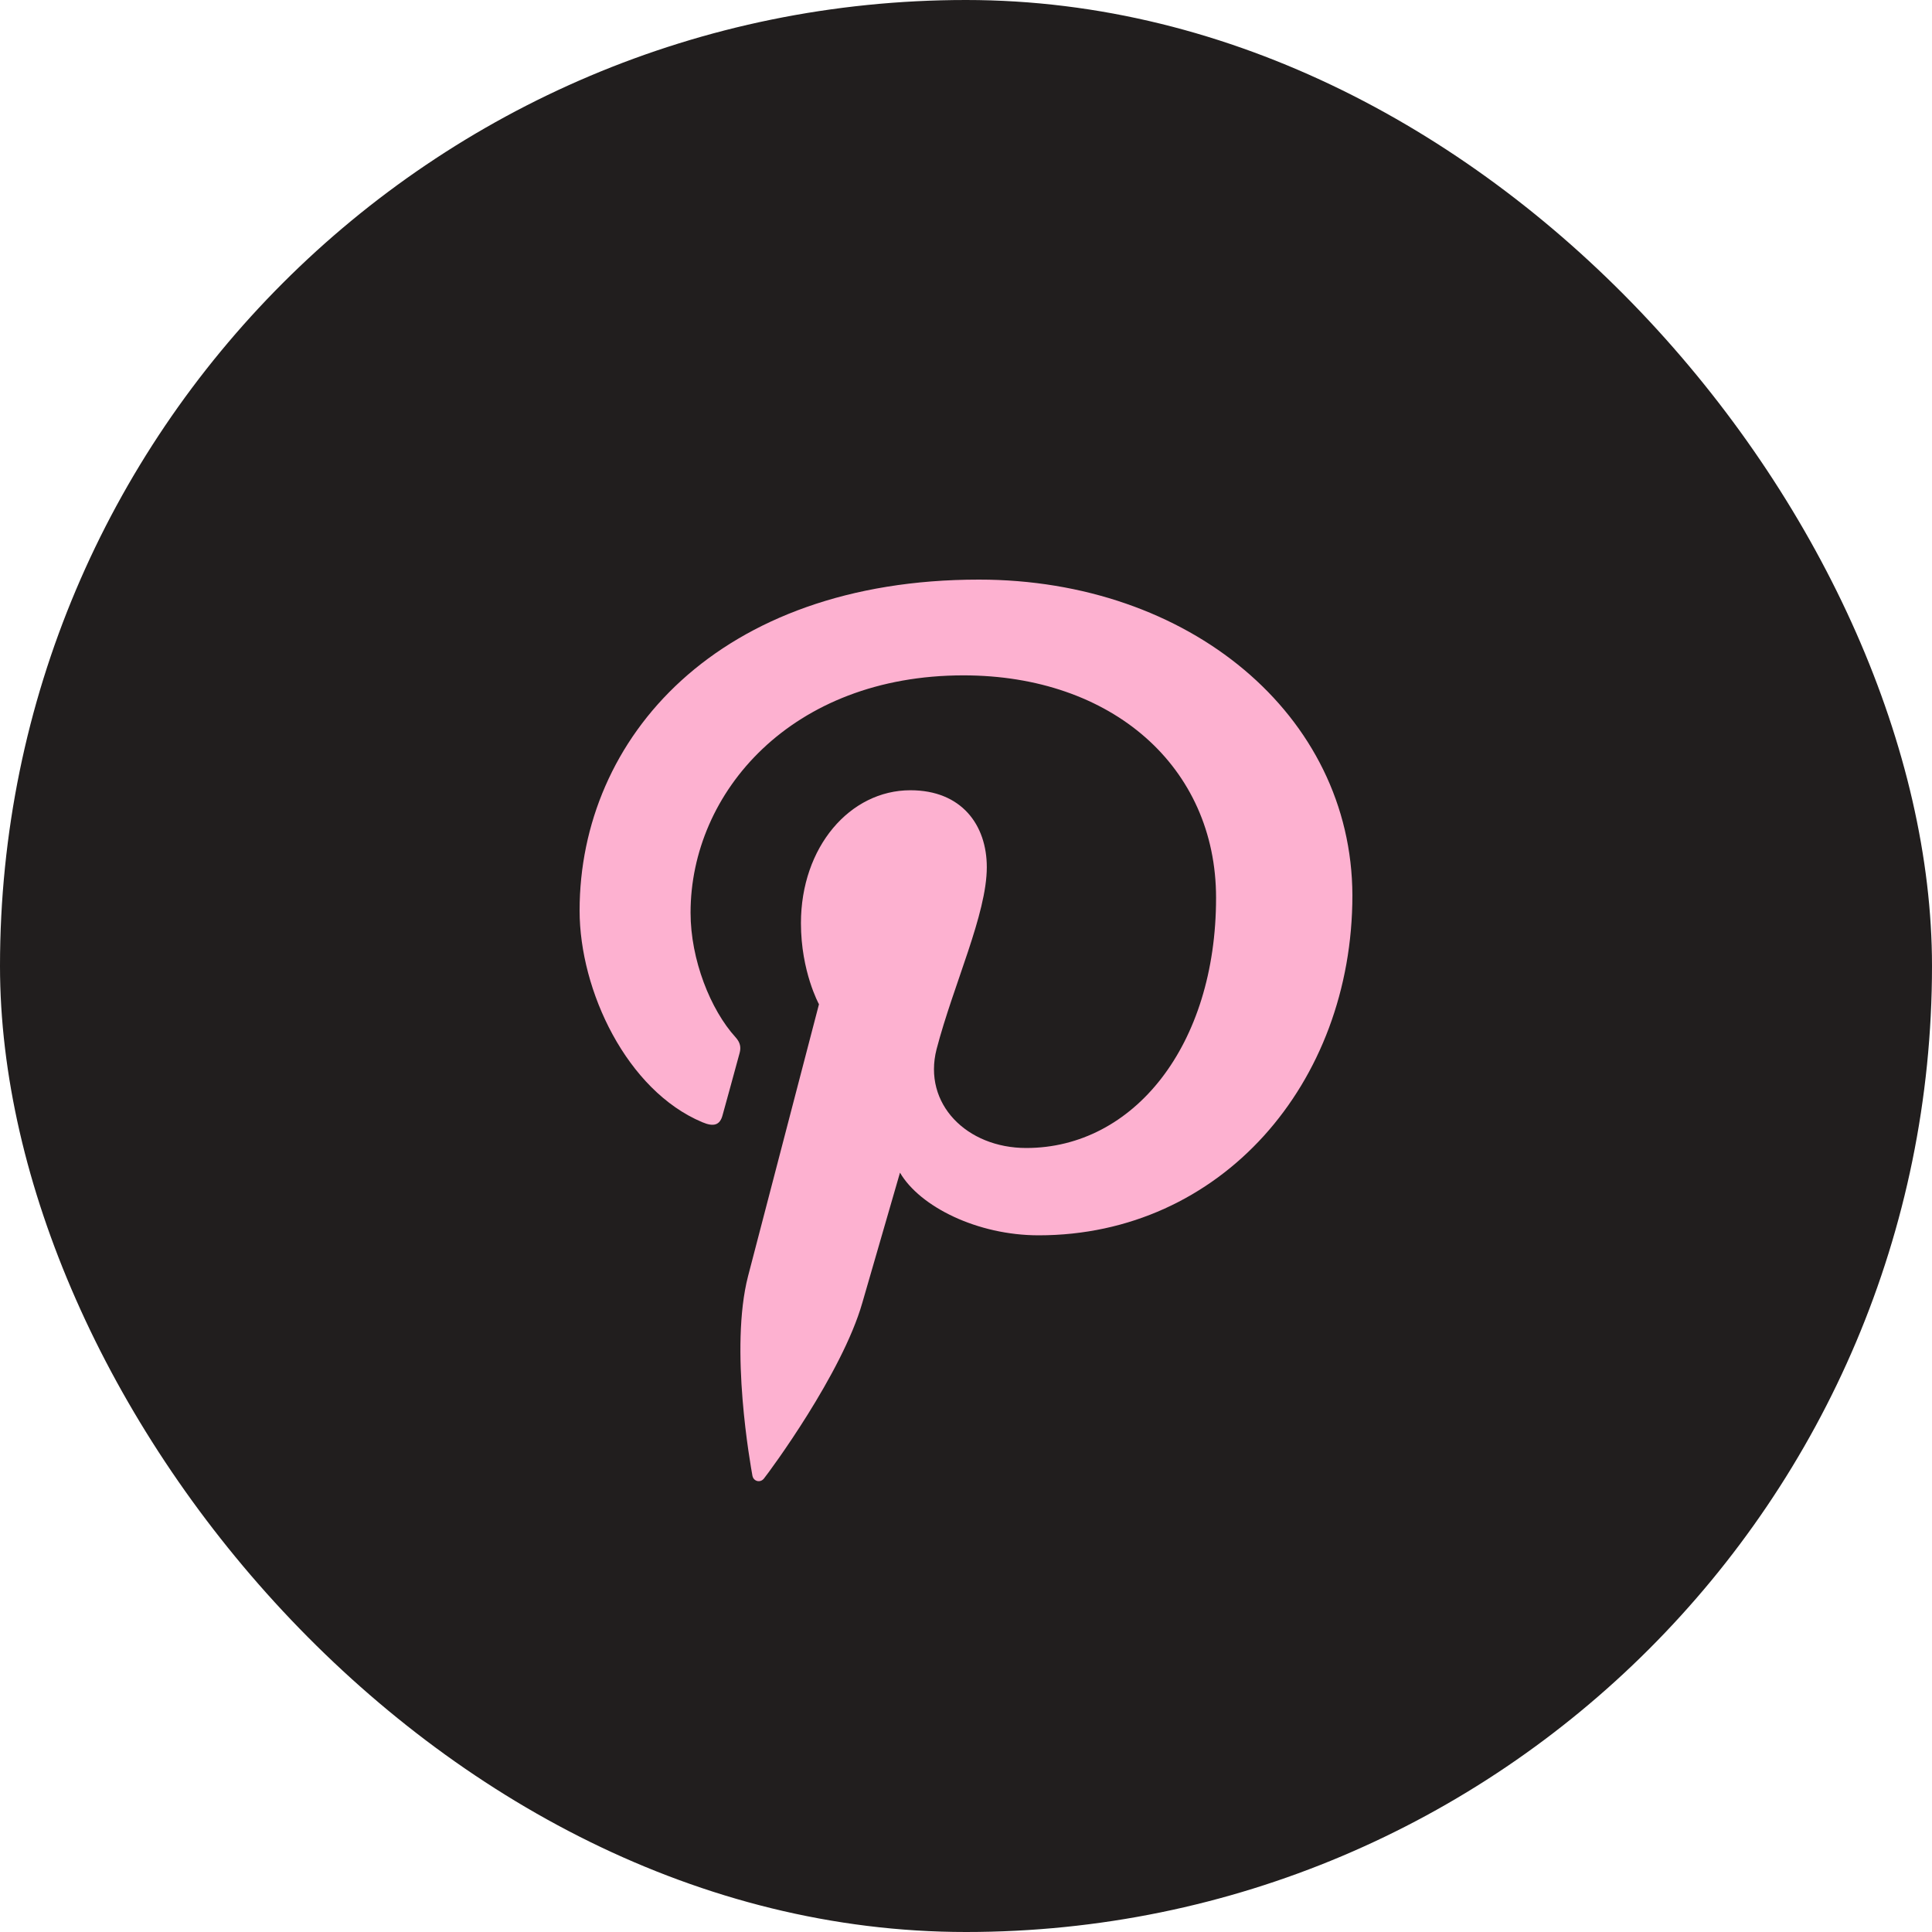<svg width="30" height="30" viewBox="0 0 30 30" fill="none" xmlns="http://www.w3.org/2000/svg">
<rect x="0" width="30" height="30" rx="15" fill="#211E1E"/>
<path d="M15.201 9C11.153 9 9 11.459 9 14.14C9 15.383 9.733 16.934 10.906 17.426C11.085 17.502 11.181 17.47 11.221 17.313C11.256 17.194 11.41 16.621 11.485 16.35C11.508 16.264 11.496 16.189 11.422 16.107C11.033 15.68 10.723 14.902 10.723 14.172C10.723 12.302 12.292 10.487 14.961 10.487C17.269 10.487 18.883 11.908 18.883 13.941C18.883 16.238 17.601 17.826 15.935 17.826C15.012 17.826 14.326 17.14 14.543 16.292C14.807 15.281 15.323 14.194 15.323 13.465C15.323 12.812 14.933 12.271 14.137 12.271C13.198 12.271 12.437 13.152 12.437 14.335C12.437 15.087 12.717 15.594 12.717 15.594C12.717 15.594 11.789 19.151 11.616 19.815C11.325 20.939 11.656 22.76 11.684 22.917C11.702 23.003 11.805 23.03 11.862 22.959C11.953 22.846 13.076 21.328 13.39 20.23C13.505 19.83 13.975 18.209 13.975 18.209C14.284 18.738 15.177 19.182 16.128 19.182C18.956 19.182 21 16.826 21 13.901C20.99 11.098 18.459 9 15.201 9Z" fill="#FDB1D0"/>
</svg>
